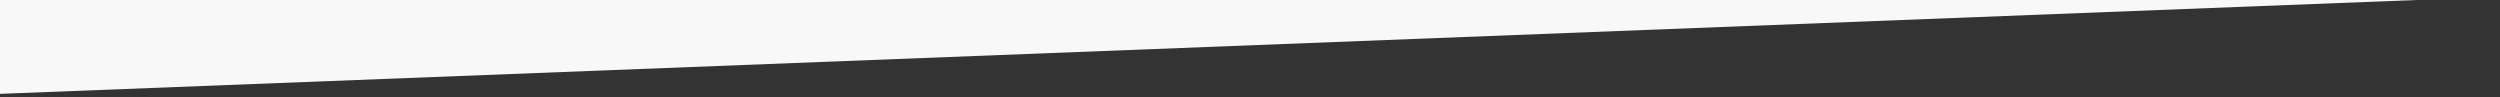 <?xml version="1.0" encoding="utf-8"?>
<!DOCTYPE svg PUBLIC "-//W3C//DTD SVG 1.1//EN" "http://www.w3.org/Graphics/SVG/1.1/DTD/svg11.dtd">
<svg version="1.1" id="Layer_1" xmlns="http://www.w3.org/2000/svg" xmlns:xlink="http://www.w3.org/1999/xlink" x="0px" y="0px"
	 width="1545px" height="60px" viewBox="0 0 1545 60" enable-background="new 0 0 1545 60" preserveAspectRatio="none">
<rect x="0" y="0" width="1545" height="60" fill="#333333" stroke="none"/>
<polygon fill="#F8F8F8" points="0,-2.001 1545,-2.001 0,57.998 "/>
</svg>
